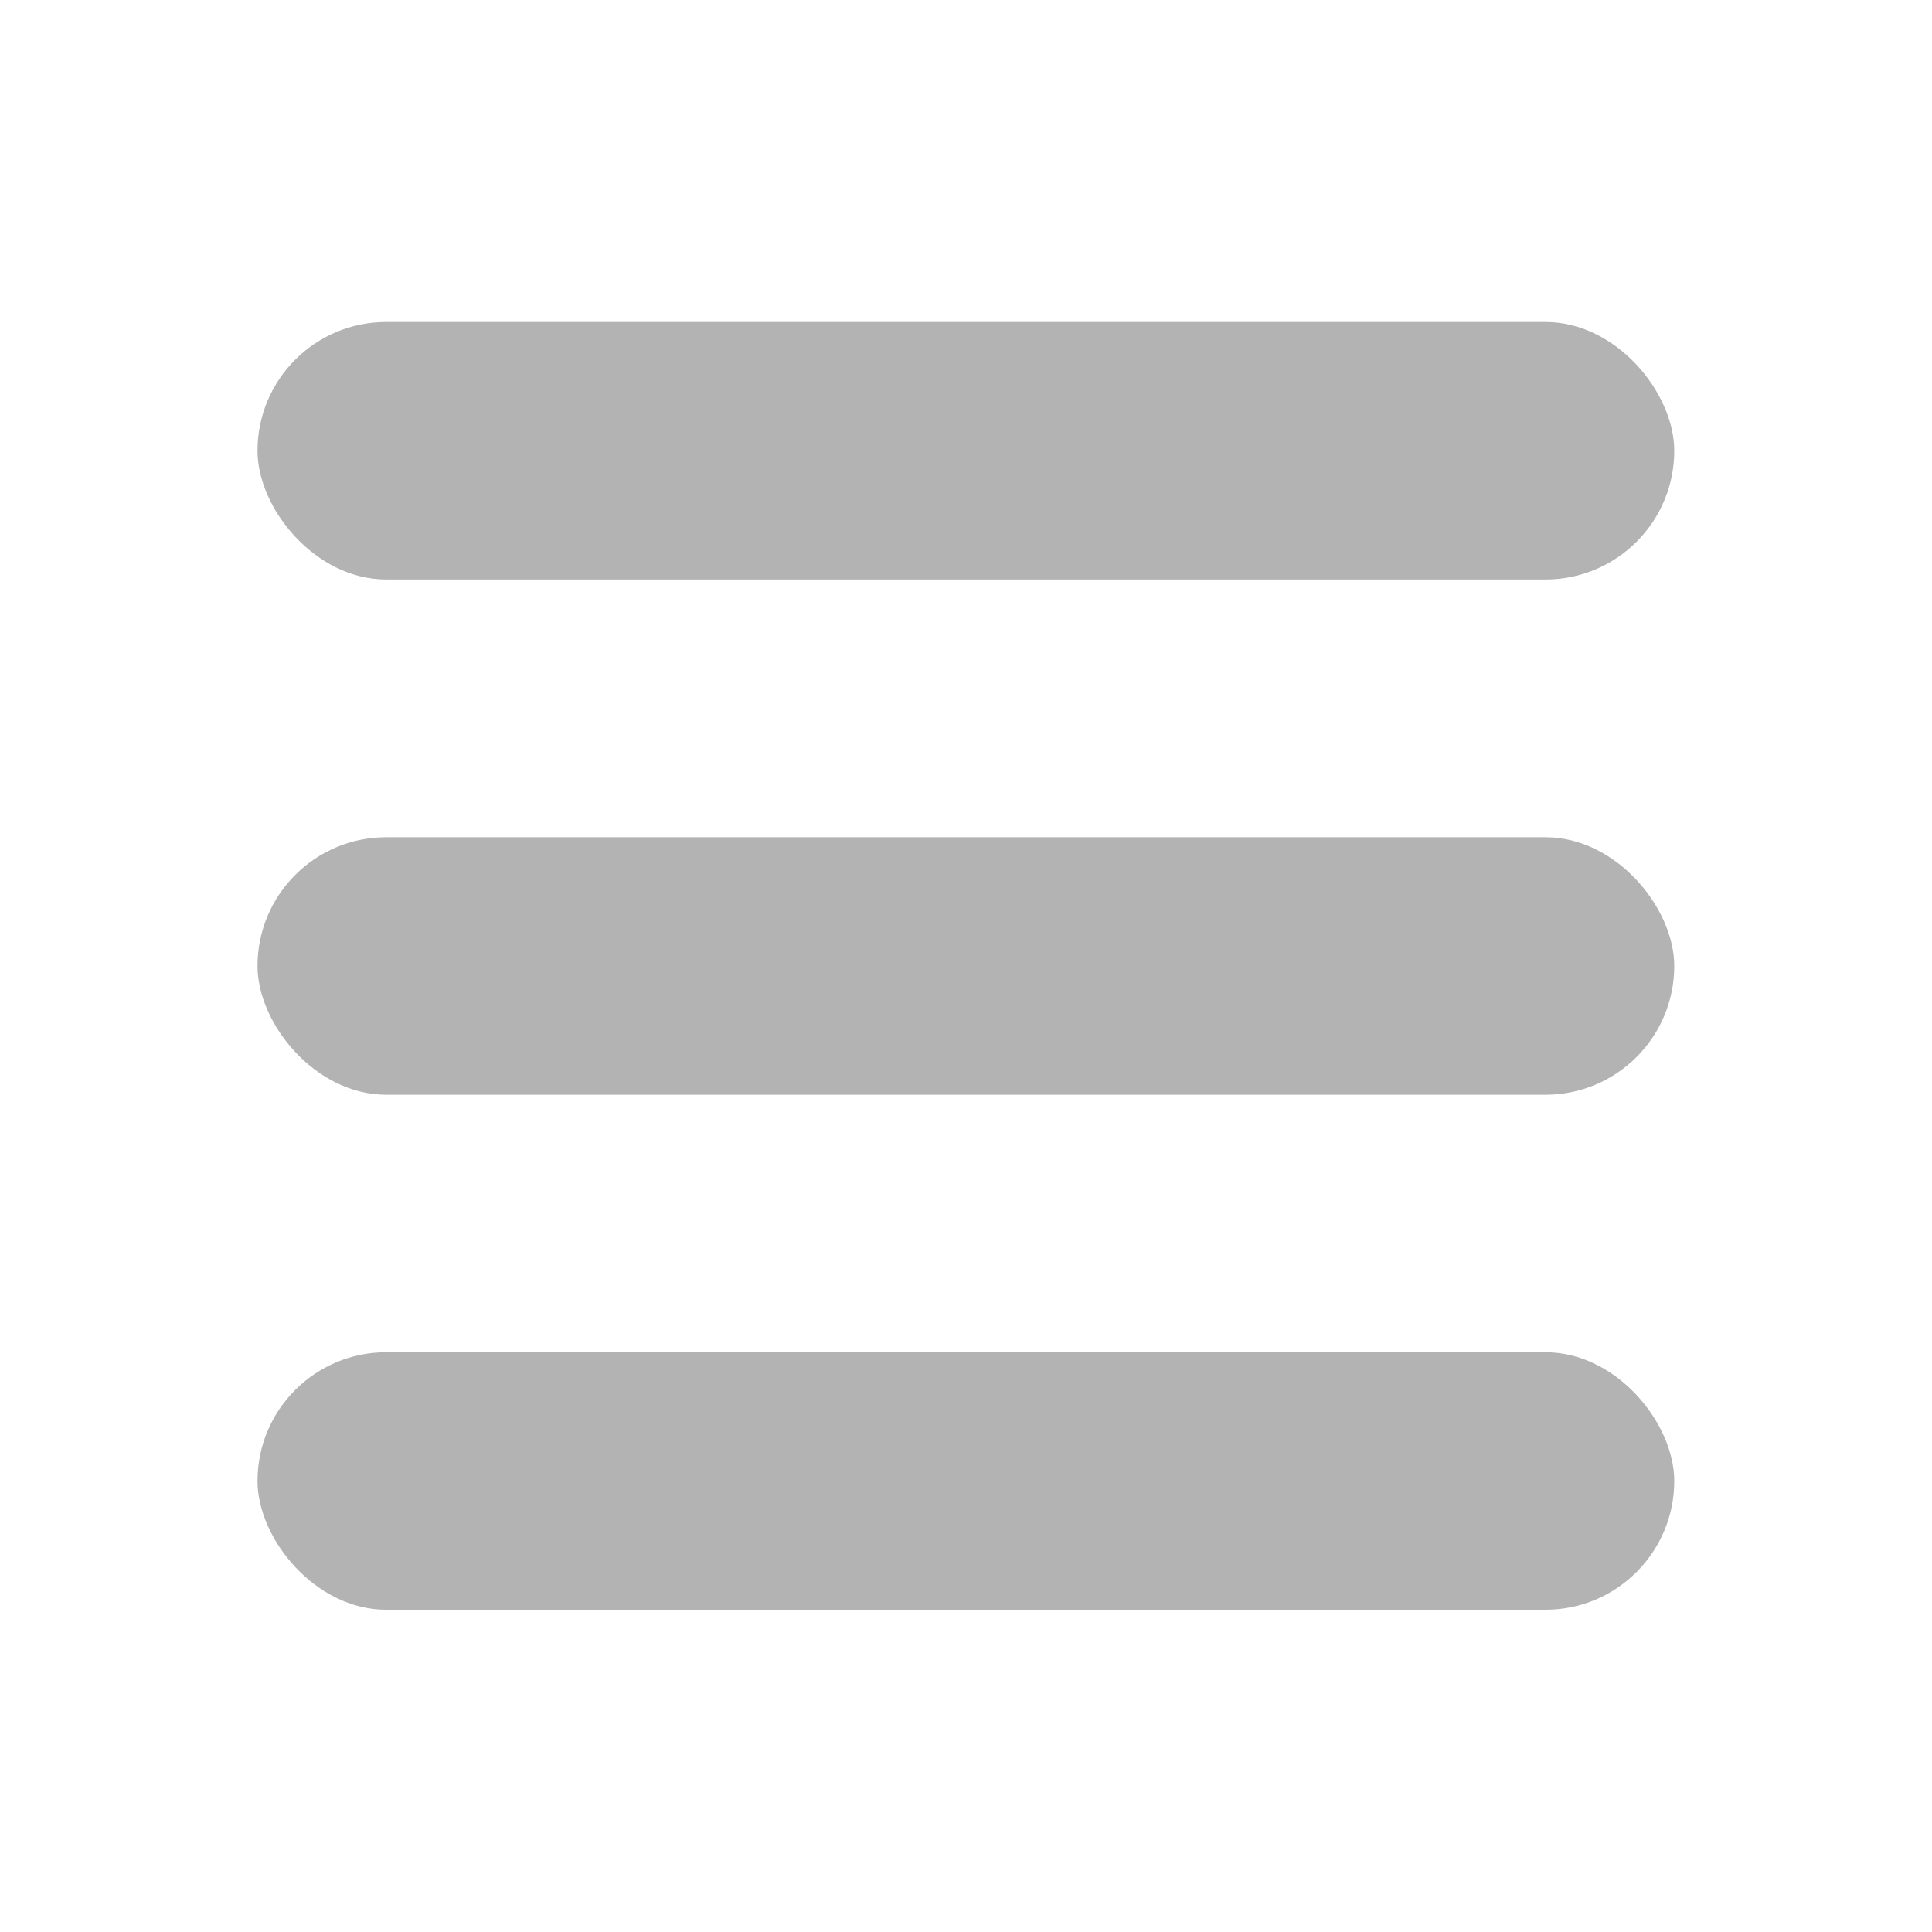 <svg width="30" height="30" version="1.1" viewBox="0 0 7.938 7.938" xmlns="http://www.w3.org/2000/svg" xmlns:xlink="http://www.w3.org/1999/xlink">
 <rect id="rect1402" x="1.058" y="3.44" width="5.821" height="1.058" ry=".529" fill="#b3b3b3"/>
 <use id="use1404" transform="translate(0 -2.117)" width="100%" height="100%" xlink:href="#rect1402"/>
 <use transform="translate(0 4.233)" width="100%" height="100%" xlink:href="#use1404"/>
</svg>
